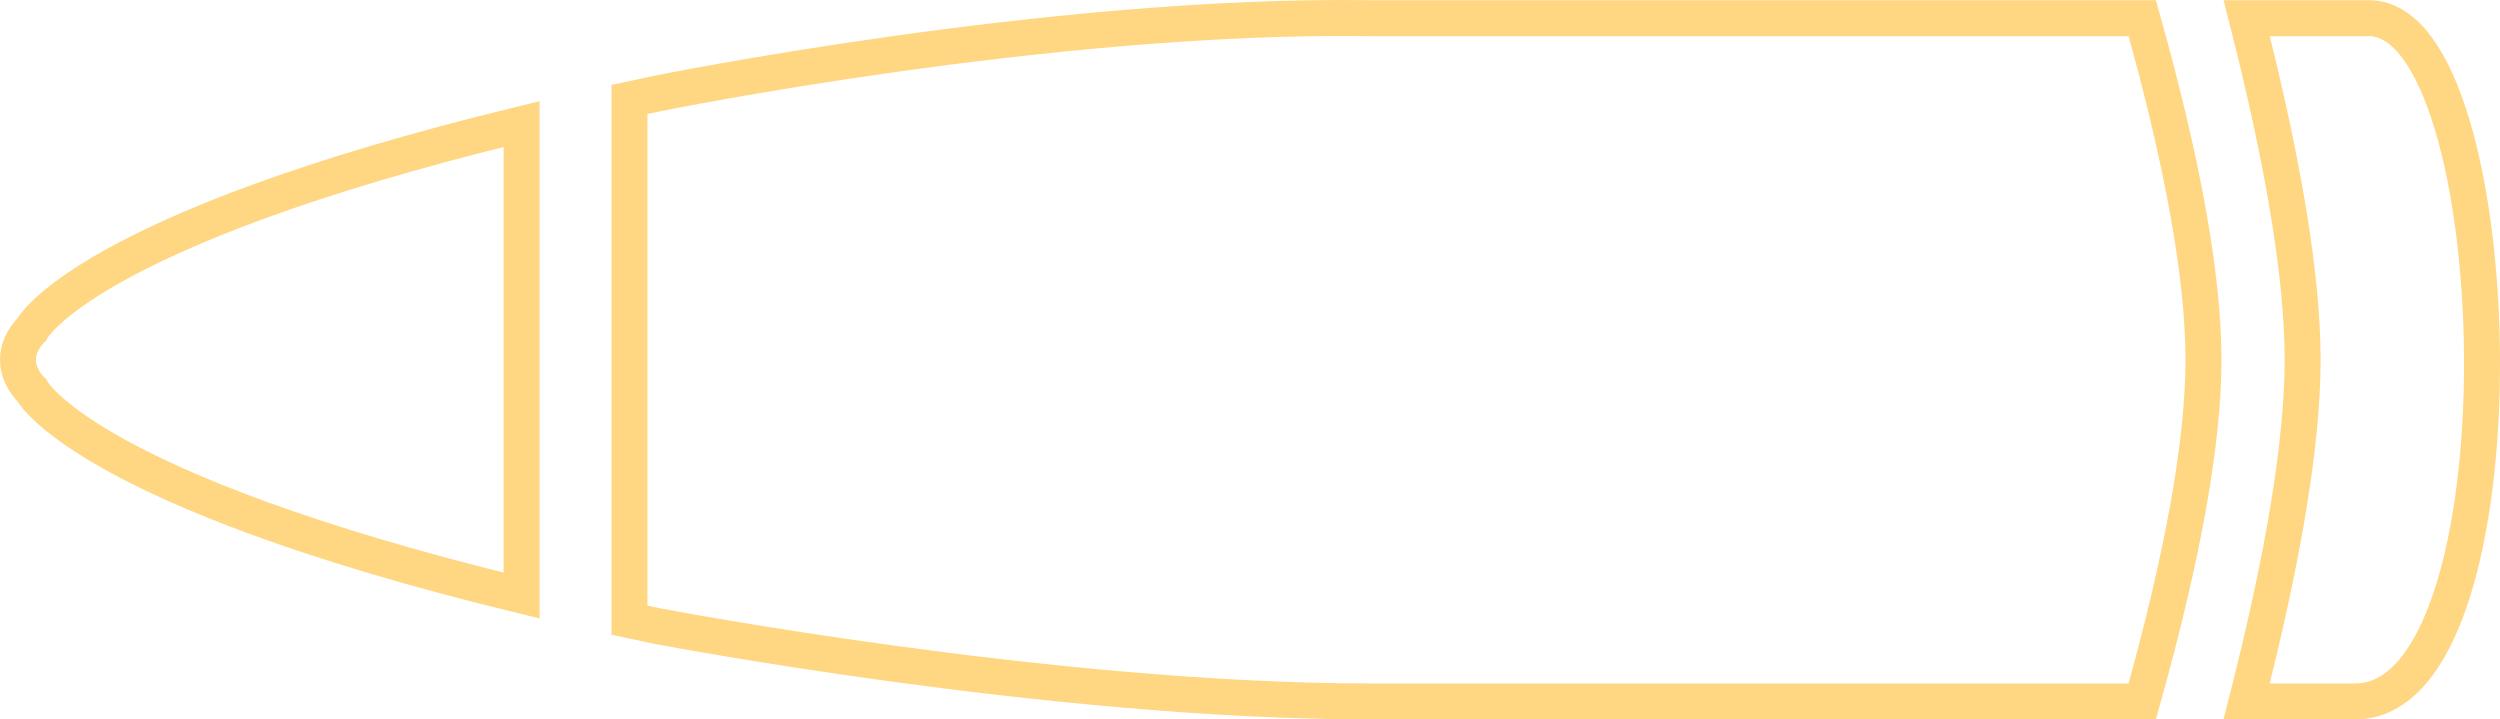 <?xml version="1.0" encoding="UTF-8" standalone="no"?>
<svg width="139px" height="40px" viewBox="0 0 139 40" version="1.1" xmlns="http://www.w3.org/2000/svg" xmlns:xlink="http://www.w3.org/1999/xlink">
    <!-- Generator: sketchtool 49.3 (51167) - http://www.bohemiancoding.com/sketch -->
    <title>337524E6-B54D-4047-AF4A-AC9CF61417D0</title>
    <desc>Created with sketchtool.</desc>
    <defs></defs>
    <g id="1366x768" stroke="none" stroke-width="1" fill="none" fill-rule="evenodd">
        <g id="2.2.1敏捷建模-能力模型详情-第一次进入" transform="translate(-613, -187)" stroke="#FFD782" stroke-width="2">
            <g id="Group-3" transform="translate(614, 188)">
                <path d="M118.108,38 L75.188,38 C57.421,38 35.535,33.808 35.535,33.808 C35.016,33.699 34.504,33.591 34,33.483 L34,4.528 C34.504,4.42 35.016,4.312 35.535,4.203 C35.535,4.203 57.421,-0.251 75.188,0.011 L118.111,0.011 C120.379,8.095 121.513,14.425 121.513,19 C121.513,23.578 120.378,29.911 118.108,38 Z M123.913,38 C125.989,29.867 127.026,23.534 127.026,19 C127.026,14.468 125.99,8.139 123.916,0.011 L130.723,0.011 C138.706,0.011 139.736,38 129.95,38 L123.913,38 Z M28,32.113 C3.567,26.174 0.772,20.708 0.772,20.708 C-0.257,19.66 -0.257,18.351 0.772,17.303 C0.772,17.303 3.567,11.837 28,5.898 L28,32.113 Z" id="btn_bullet_highlight"></path>
            </g>
        </g>
    </g>
</svg>